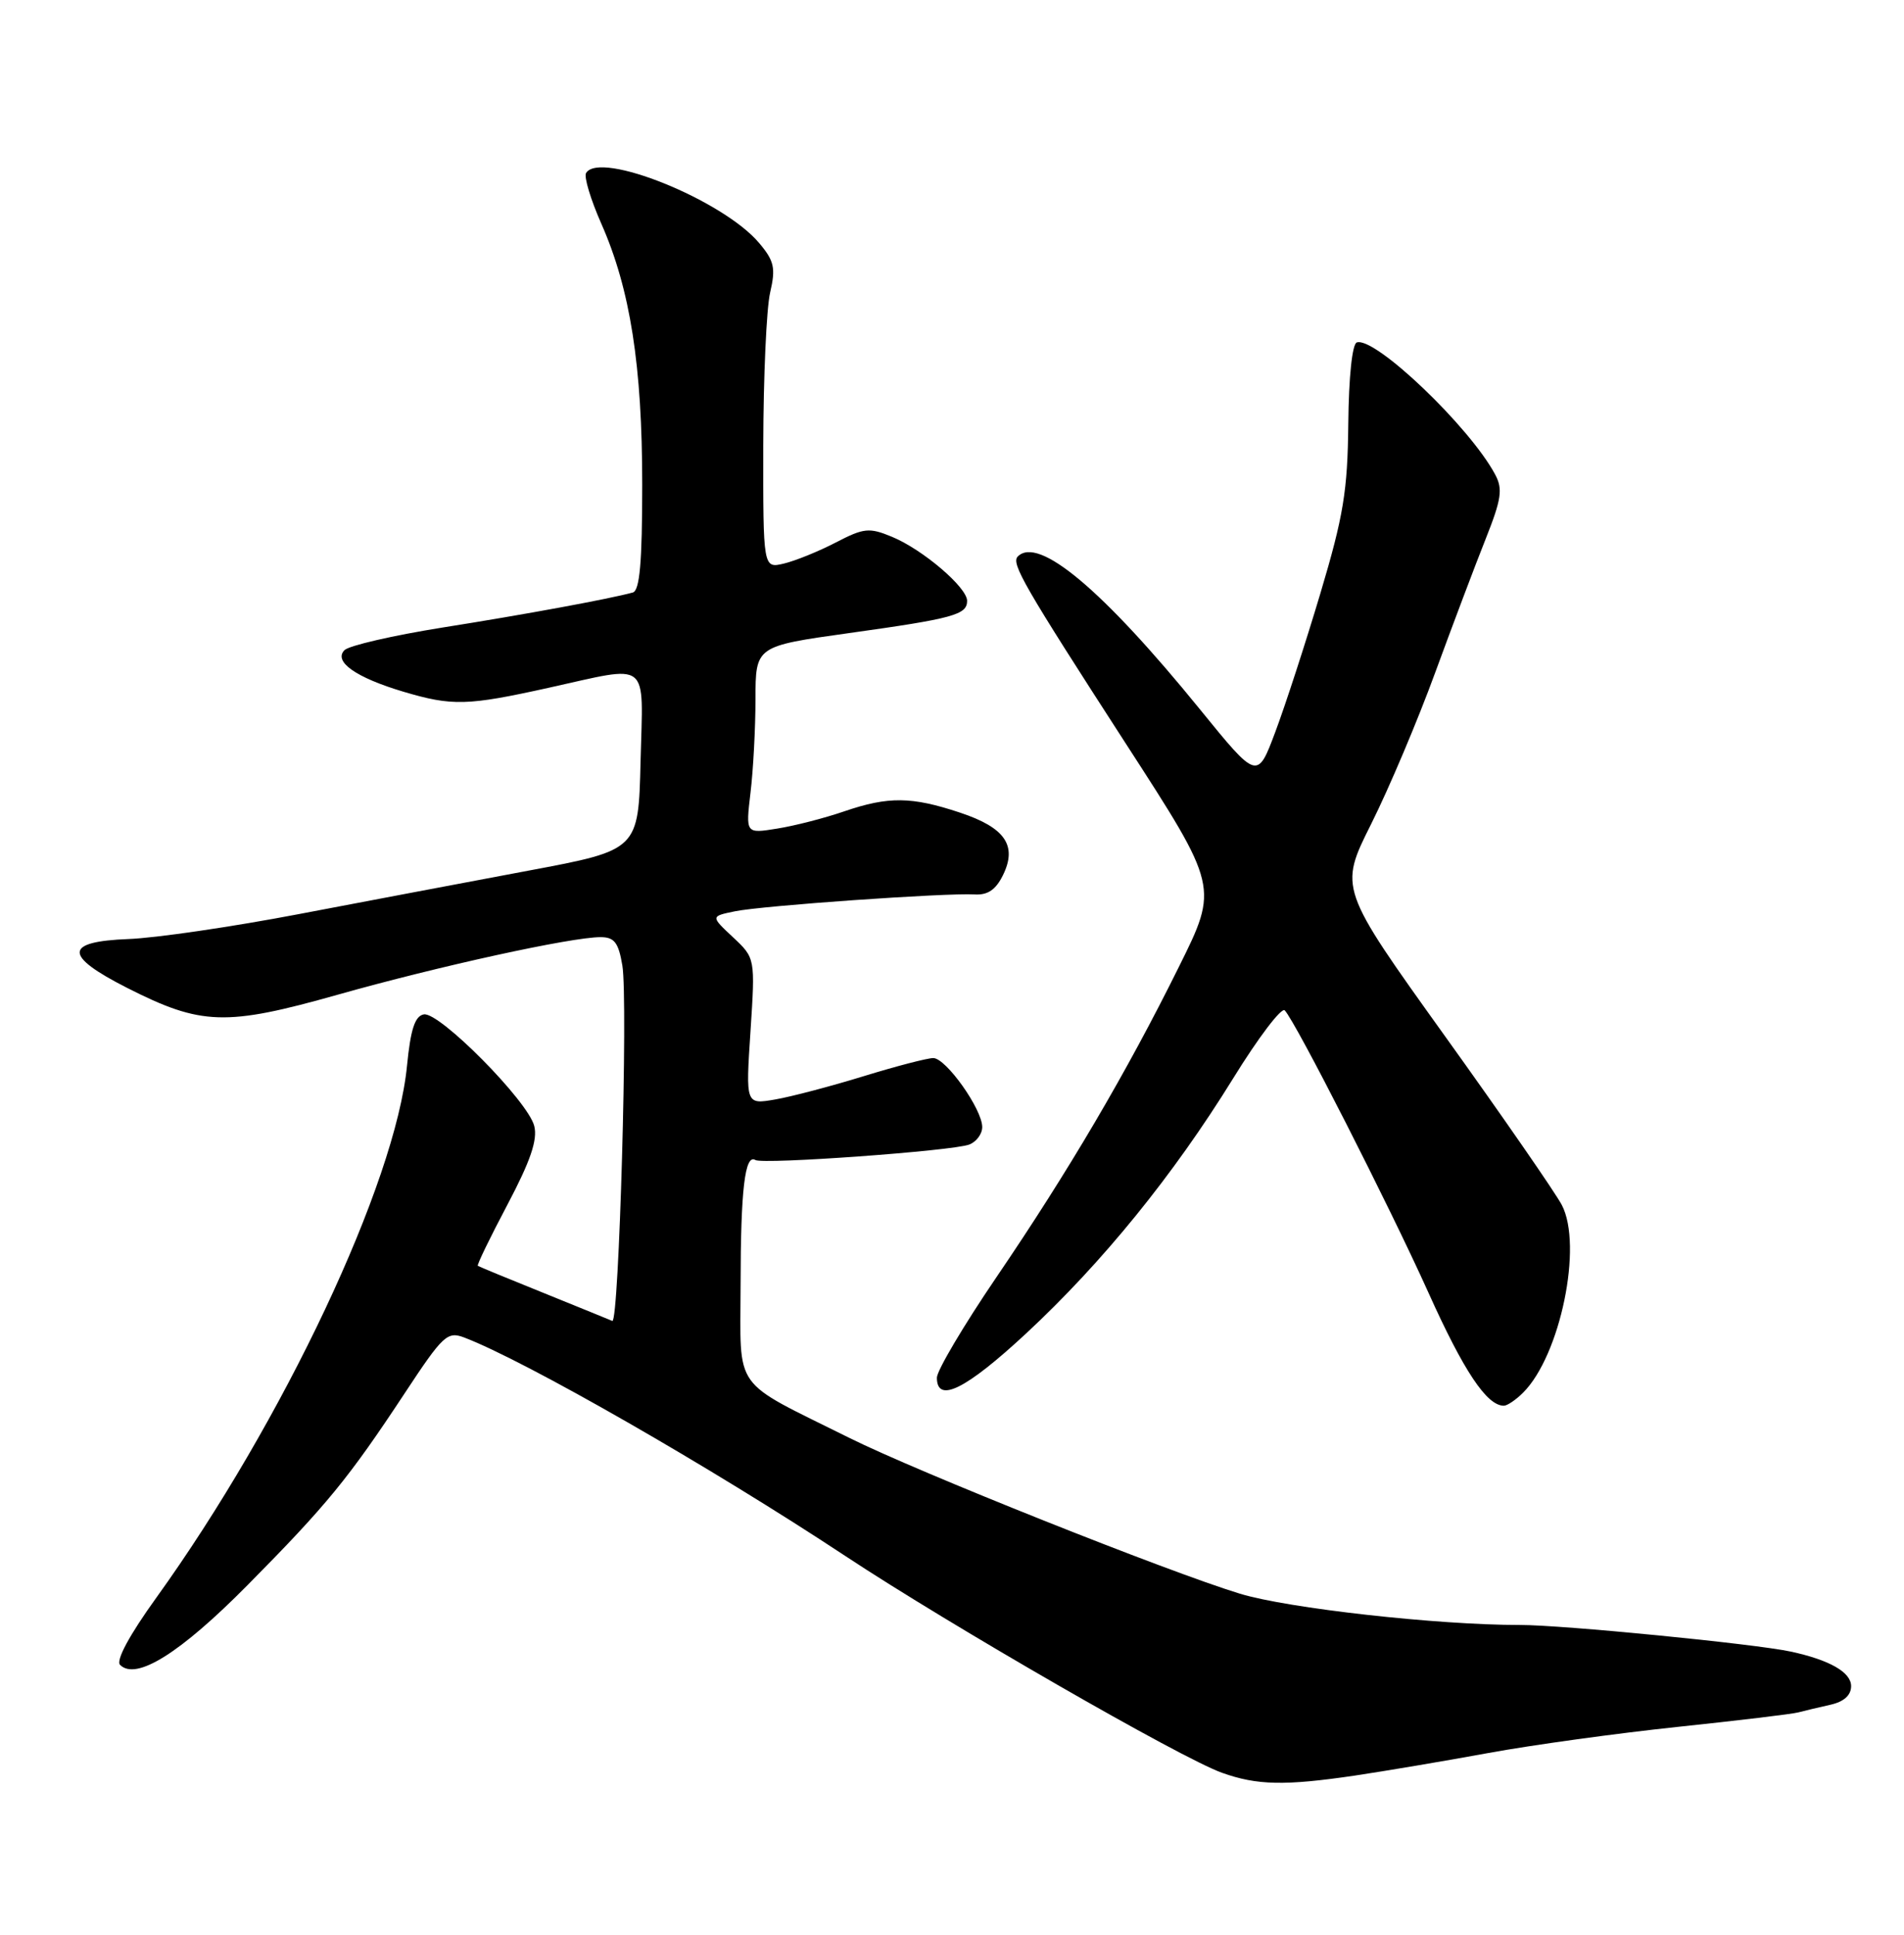 <?xml version="1.0" encoding="UTF-8" standalone="no"?>
<!DOCTYPE svg PUBLIC "-//W3C//DTD SVG 1.1//EN" "http://www.w3.org/Graphics/SVG/1.1/DTD/svg11.dtd" >
<svg xmlns="http://www.w3.org/2000/svg" xmlns:xlink="http://www.w3.org/1999/xlink" version="1.1" viewBox="0 0 252 256">
 <g >
 <path fill="currentColor"
d=" M 179.31 234.94 C 183.26 234.35 191.22 233.01 197.00 231.95 C 202.78 230.89 214.03 229.34 222.00 228.50 C 229.97 227.66 237.18 226.80 238.00 226.58 C 238.82 226.36 240.74 225.91 242.25 225.57 C 244.04 225.17 245.00 224.32 245.00 223.10 C 245.00 221.27 242.16 219.64 237.00 218.53 C 232.22 217.50 206.77 215.00 201.15 215.01 C 190.29 215.02 170.45 212.81 164.10 210.87 C 154.53 207.95 121.43 194.75 112.40 190.25 C 96.69 182.43 98.01 184.30 98.02 170.00 C 98.03 157.41 98.59 152.63 99.98 153.49 C 100.97 154.10 126.09 152.29 128.29 151.44 C 129.23 151.08 130.00 150.04 130.00 149.13 C 130.00 146.76 125.20 140.00 123.52 140.00 C 122.74 140.00 118.59 141.08 114.30 142.40 C 110.01 143.72 104.74 145.11 102.59 145.48 C 98.69 146.15 98.69 146.15 99.33 136.46 C 99.96 126.77 99.96 126.77 97.00 124.00 C 94.05 121.24 94.05 121.24 97.27 120.58 C 100.90 119.83 125.16 118.13 128.97 118.35 C 130.74 118.46 131.80 117.73 132.76 115.77 C 134.66 111.87 133.02 109.50 127.05 107.52 C 120.65 105.39 117.58 105.36 111.75 107.35 C 109.14 108.25 105.13 109.28 102.84 109.64 C 98.69 110.31 98.69 110.31 99.33 104.90 C 99.69 101.93 99.99 96.35 99.99 92.50 C 100.00 85.50 100.00 85.50 112.36 83.77 C 126.20 81.84 128.00 81.34 128.00 79.50 C 128.00 77.72 122.11 72.70 118.06 71.03 C 115.05 69.78 114.34 69.85 110.62 71.78 C 108.35 72.96 105.26 74.21 103.75 74.57 C 101.00 75.22 101.00 75.22 101.02 58.86 C 101.04 49.86 101.44 40.80 101.93 38.71 C 102.68 35.46 102.48 34.53 100.47 32.15 C 95.71 26.49 79.41 19.90 77.57 22.89 C 77.26 23.38 78.18 26.42 79.60 29.63 C 83.41 38.26 85.00 48.38 85.00 64.12 C 85.00 74.43 84.67 78.15 83.75 78.40 C 80.59 79.26 69.46 81.31 58.59 83.03 C 52.03 84.08 46.18 85.42 45.59 86.03 C 44.10 87.54 47.12 89.66 53.41 91.53 C 59.85 93.44 61.84 93.39 72.55 91.02 C 86.24 88.00 85.11 87.10 84.78 100.74 C 84.50 112.47 84.50 112.47 70.00 115.19 C 62.02 116.69 48.30 119.28 39.50 120.96 C 30.70 122.64 20.58 124.12 17.00 124.25 C 8.46 124.58 8.40 126.43 16.80 130.70 C 26.65 135.70 29.87 135.80 44.72 131.61 C 58.07 127.84 75.61 124.00 79.48 124.00 C 81.31 124.00 81.86 124.71 82.37 127.75 C 83.14 132.37 81.93 175.17 81.04 174.78 C 80.69 174.63 76.60 172.96 71.95 171.08 C 67.30 169.21 63.38 167.59 63.24 167.49 C 63.09 167.39 64.86 163.75 67.16 159.40 C 70.21 153.62 71.17 150.82 70.71 148.99 C 69.88 145.69 58.13 133.83 56.09 134.22 C 54.91 134.44 54.34 136.22 53.87 141.01 C 52.36 156.53 37.51 188.03 20.67 211.43 C 17.15 216.31 15.31 219.71 15.89 220.29 C 18.01 222.41 23.85 218.75 32.77 209.73 C 43.28 199.11 46.13 195.62 53.61 184.28 C 58.62 176.68 59.21 176.13 61.43 176.97 C 69.52 180.05 94.11 194.14 111.89 205.89 C 125.85 215.11 156.29 232.63 161.74 234.57 C 166.38 236.23 170.07 236.30 179.31 234.94 Z  M 201.59 184.27 C 206.52 179.34 209.52 164.80 206.71 159.44 C 205.86 157.82 198.88 147.73 191.19 137.02 C 177.22 117.53 177.22 117.53 181.48 109.02 C 183.83 104.33 187.64 95.33 189.95 89.00 C 192.27 82.67 195.28 74.70 196.64 71.29 C 198.72 66.05 198.92 64.71 197.89 62.79 C 194.53 56.48 181.98 44.51 179.58 45.31 C 178.97 45.51 178.51 49.86 178.45 56.08 C 178.36 64.96 177.81 68.28 174.76 78.50 C 172.79 85.10 170.10 93.36 168.79 96.85 C 166.41 103.20 166.41 103.20 158.81 93.85 C 145.95 78.03 137.44 70.89 134.71 73.63 C 133.79 74.54 135.49 77.48 149.03 98.43 C 161.28 117.36 161.28 117.36 156.03 127.93 C 149.08 141.96 141.41 154.99 131.85 169.04 C 127.53 175.39 124.00 181.36 124.00 182.29 C 124.00 185.75 127.84 183.84 135.83 176.42 C 145.93 167.03 155.28 155.52 163.21 142.69 C 166.54 137.29 169.62 133.24 170.04 133.69 C 171.50 135.23 183.87 159.53 189.04 171.00 C 193.73 181.43 196.78 186.00 199.04 186.00 C 199.49 186.00 200.64 185.22 201.59 184.27 Z "/>
</g>
</svg>
